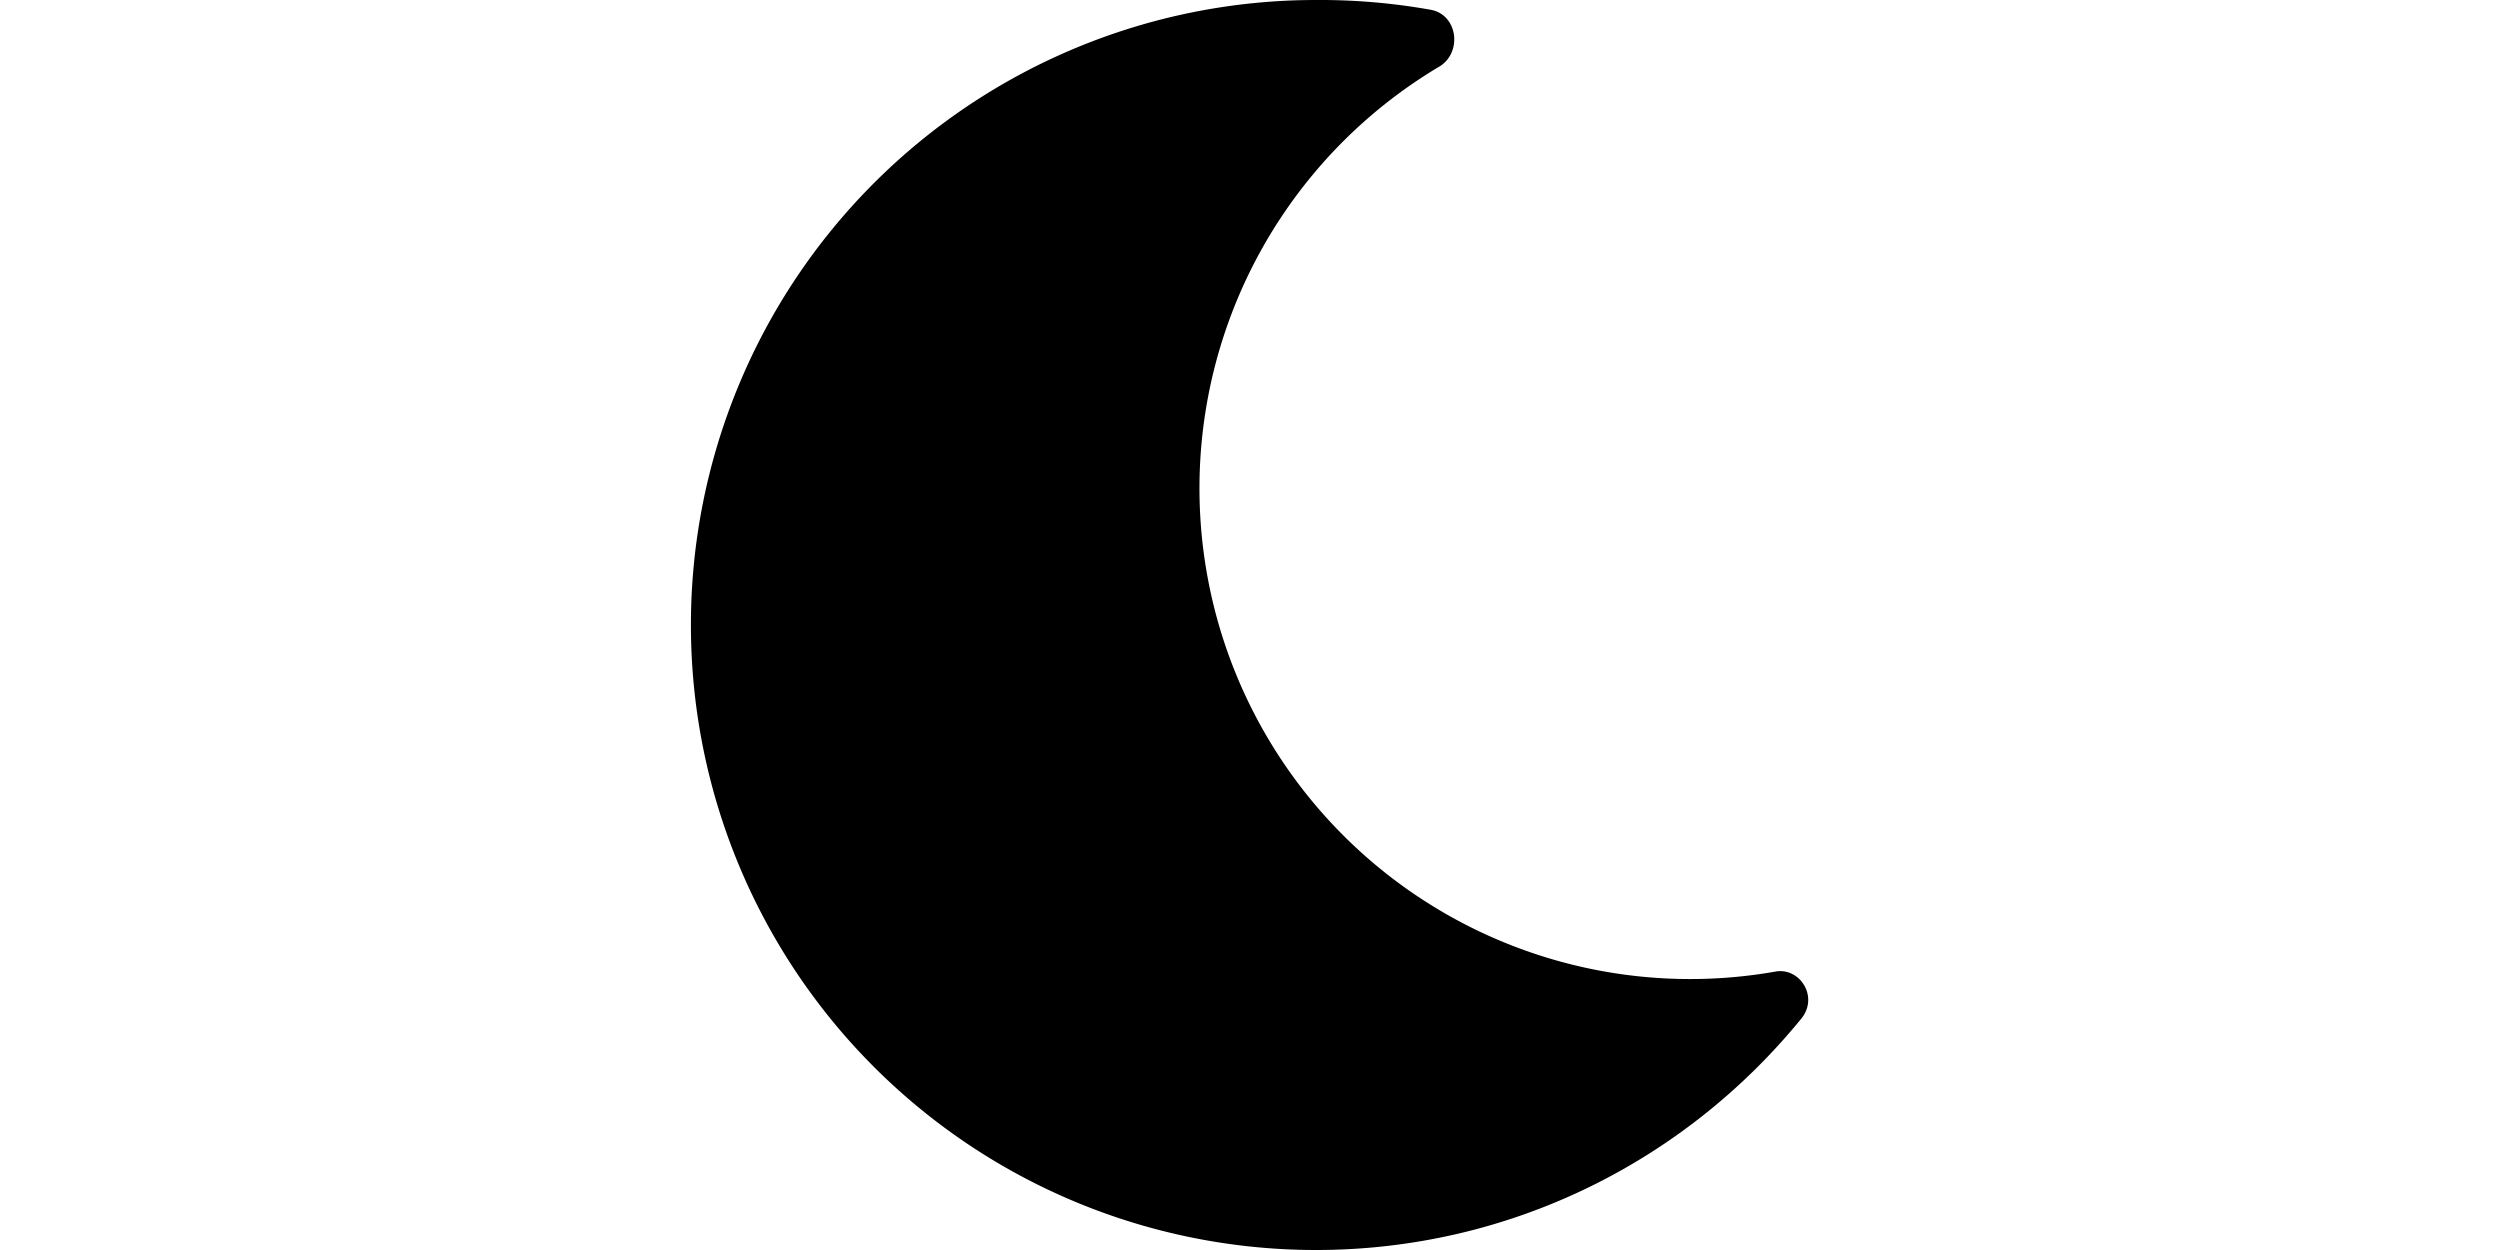 <svg xmlns="http://www.w3.org/2000/svg" viewBox="0 0 512 512" width="40" height="20"><path d="M283 512c79 0 151-36 199-95 7-9-1-21-11-19A201 201 0 01334 27c9-6 7-21-4-23a258 258 0 00-47-4 256 256 0 100 512z"/></svg>